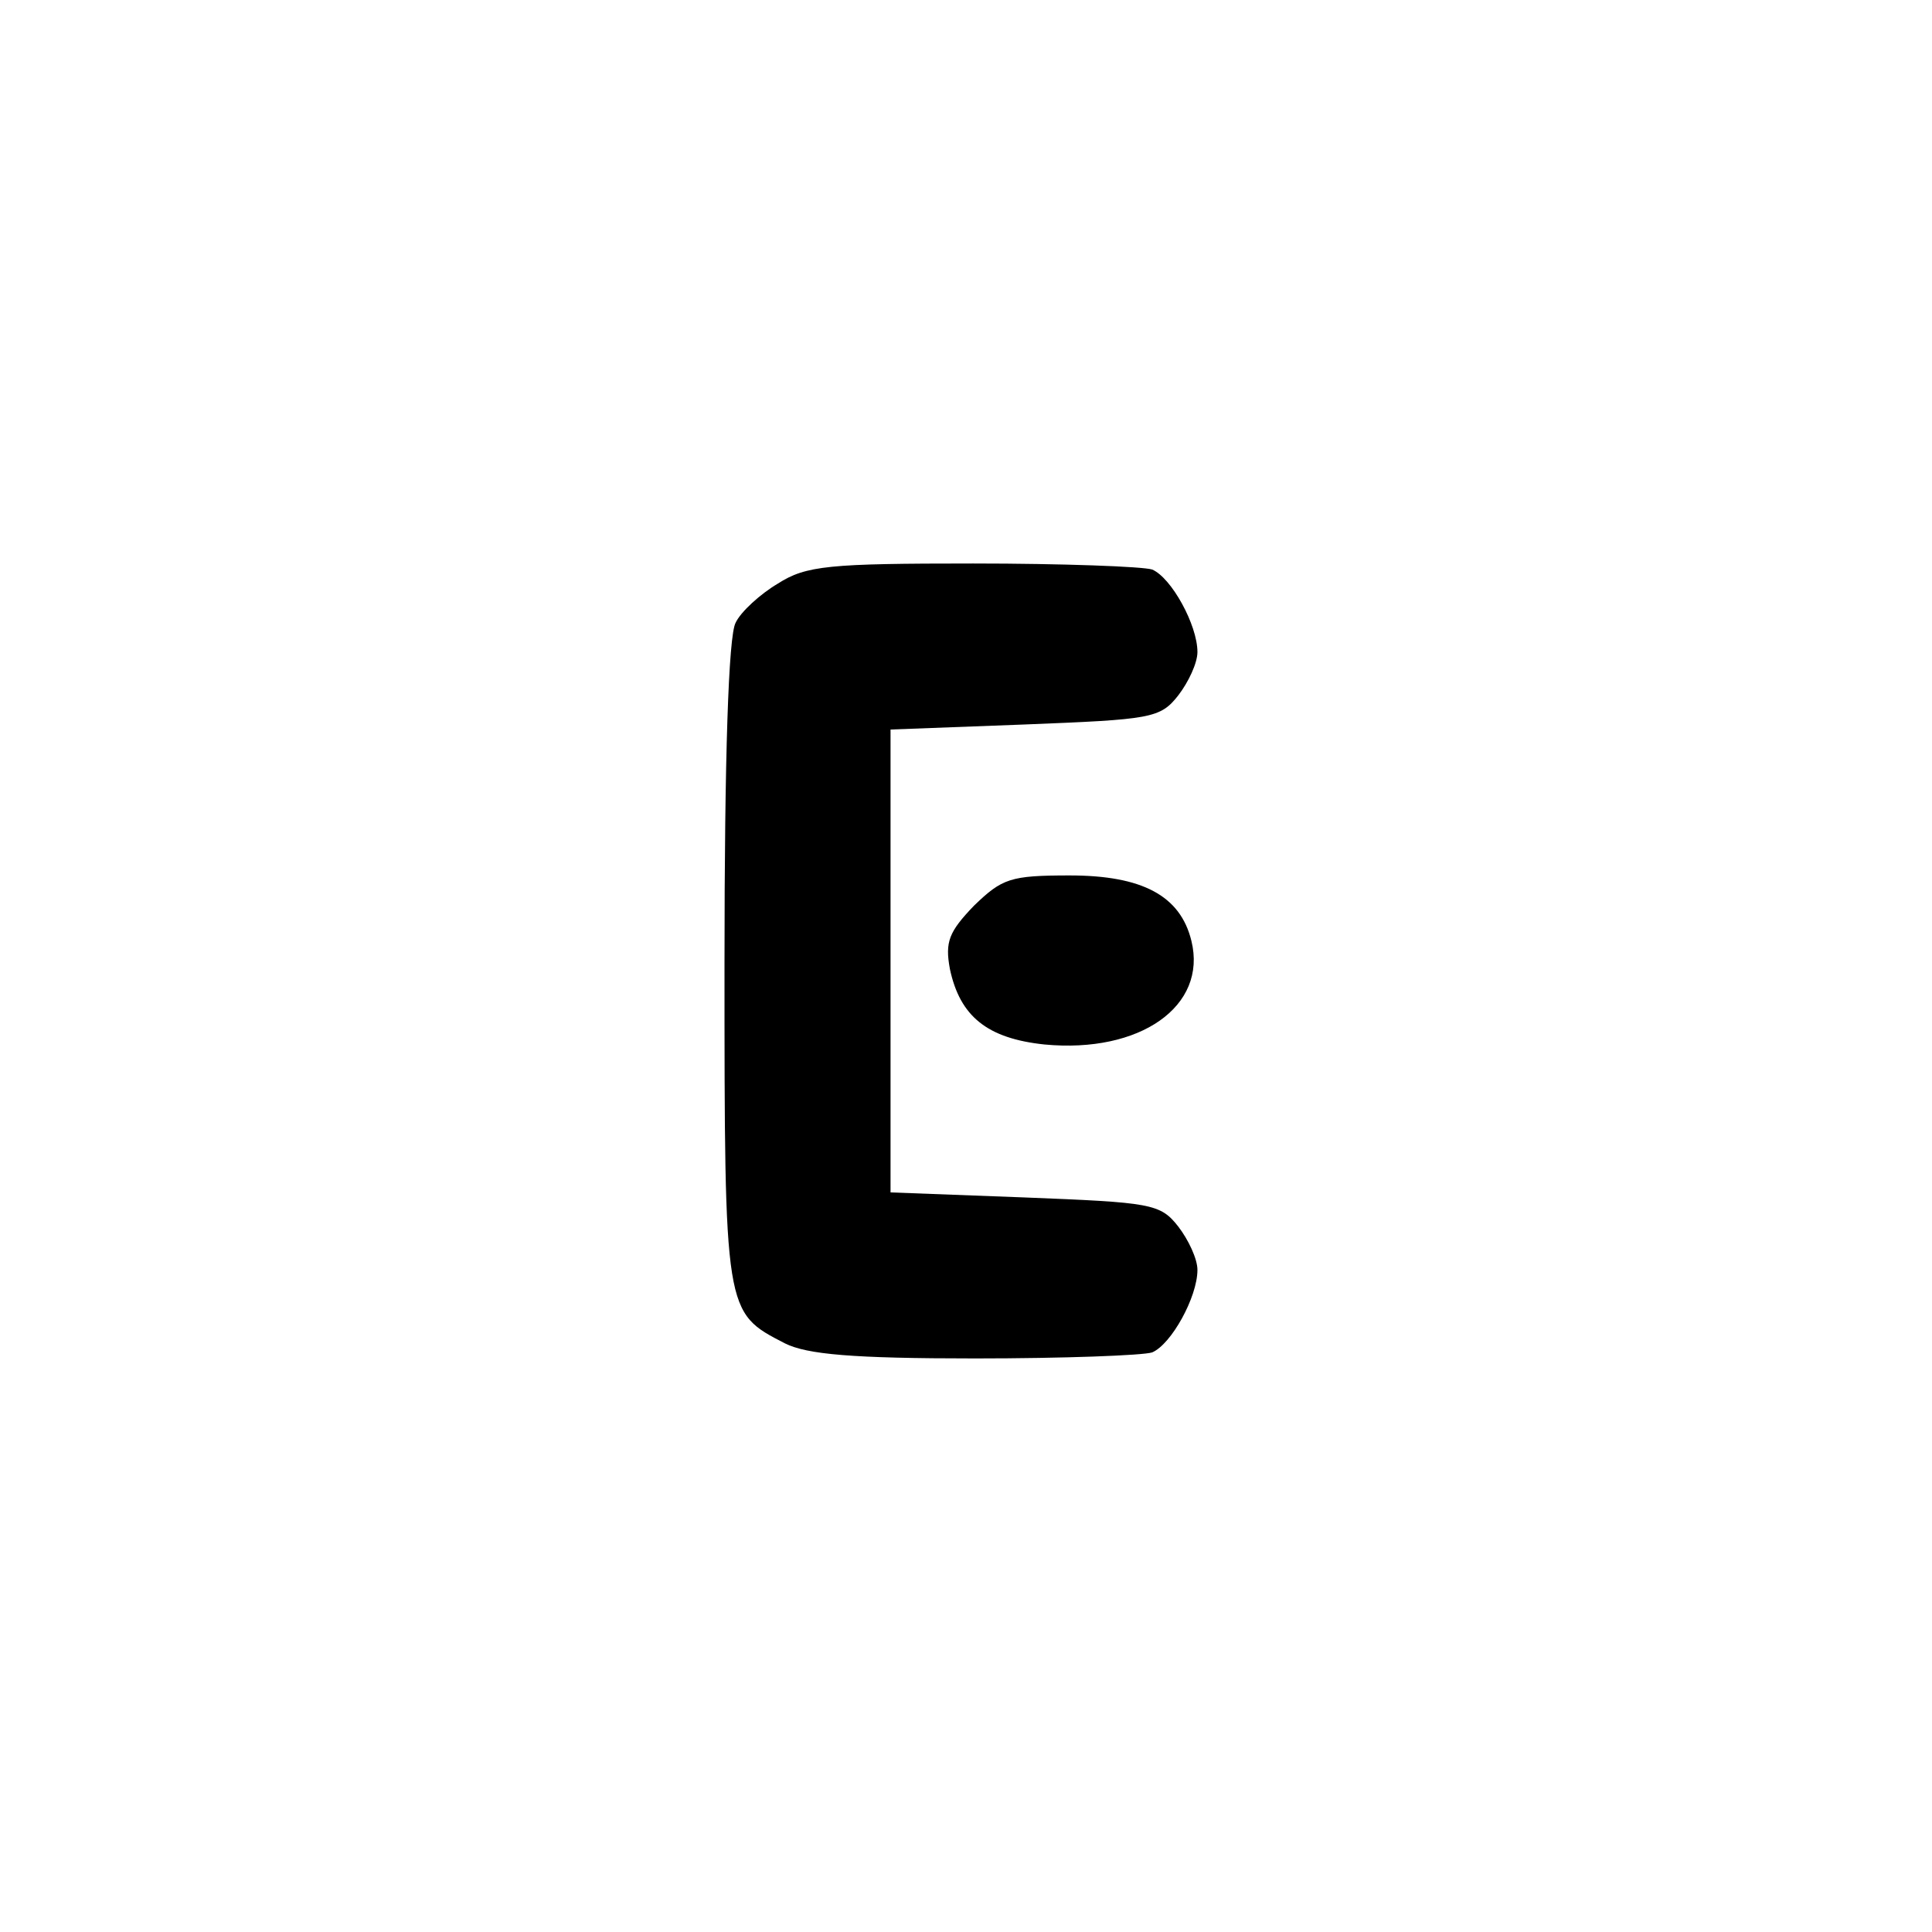<?xml version="1.0" standalone="no"?>
<!DOCTYPE svg PUBLIC "-//W3C//DTD SVG 20010904//EN"
 "http://www.w3.org/TR/2001/REC-SVG-20010904/DTD/svg10.dtd">
<svg version="1.0" xmlns="http://www.w3.org/2000/svg"
 width="192pt" height="192pt" viewBox="0 0 192 192"
 preserveAspectRatio="xMidYMid meet">
<g transform="translate(0,192) scale(0.1,-0.1)"
fill="#000000" stroke="none">
811 c445 -92 729 -532 635 -987 -62 -301 -295 -546 -601 -630 -91 -26 -329
-26 -420 0 -291 80 -516 305 -596 596 -26 91 -26 329 0 420 120 433 542 692
982 601z"/>
<path d="M773 1340 c-17 -10 -37 -28 -42 -39 -7 -13 -11 -132 -11 -338 0 -349
0 -347 60 -378 22 -11 67 -15 189 -15 88 0 167 3 176 6 19 8 45 55 45 82 0 11
-9 30 -19 43 -18 23 -27 24 -153 29 l-133 5 0 230 0 230 133 5 c126 5 135 6
153 29 10 13 19 32 19 43 0 27 -26 74 -45 82 -9 3 -89 6 -178 6 -143 0 -166
-2 -194 -20z"/>
<path d="M968 1020 c-25 -26 -29 -36 -24 -63 10 -47 37 -69 94 -75 95 -9 162
38 146 103 -11 45 -49 65 -121 65 -59 0 -67 -3 -95 -30z"/>
</g>
</svg>
